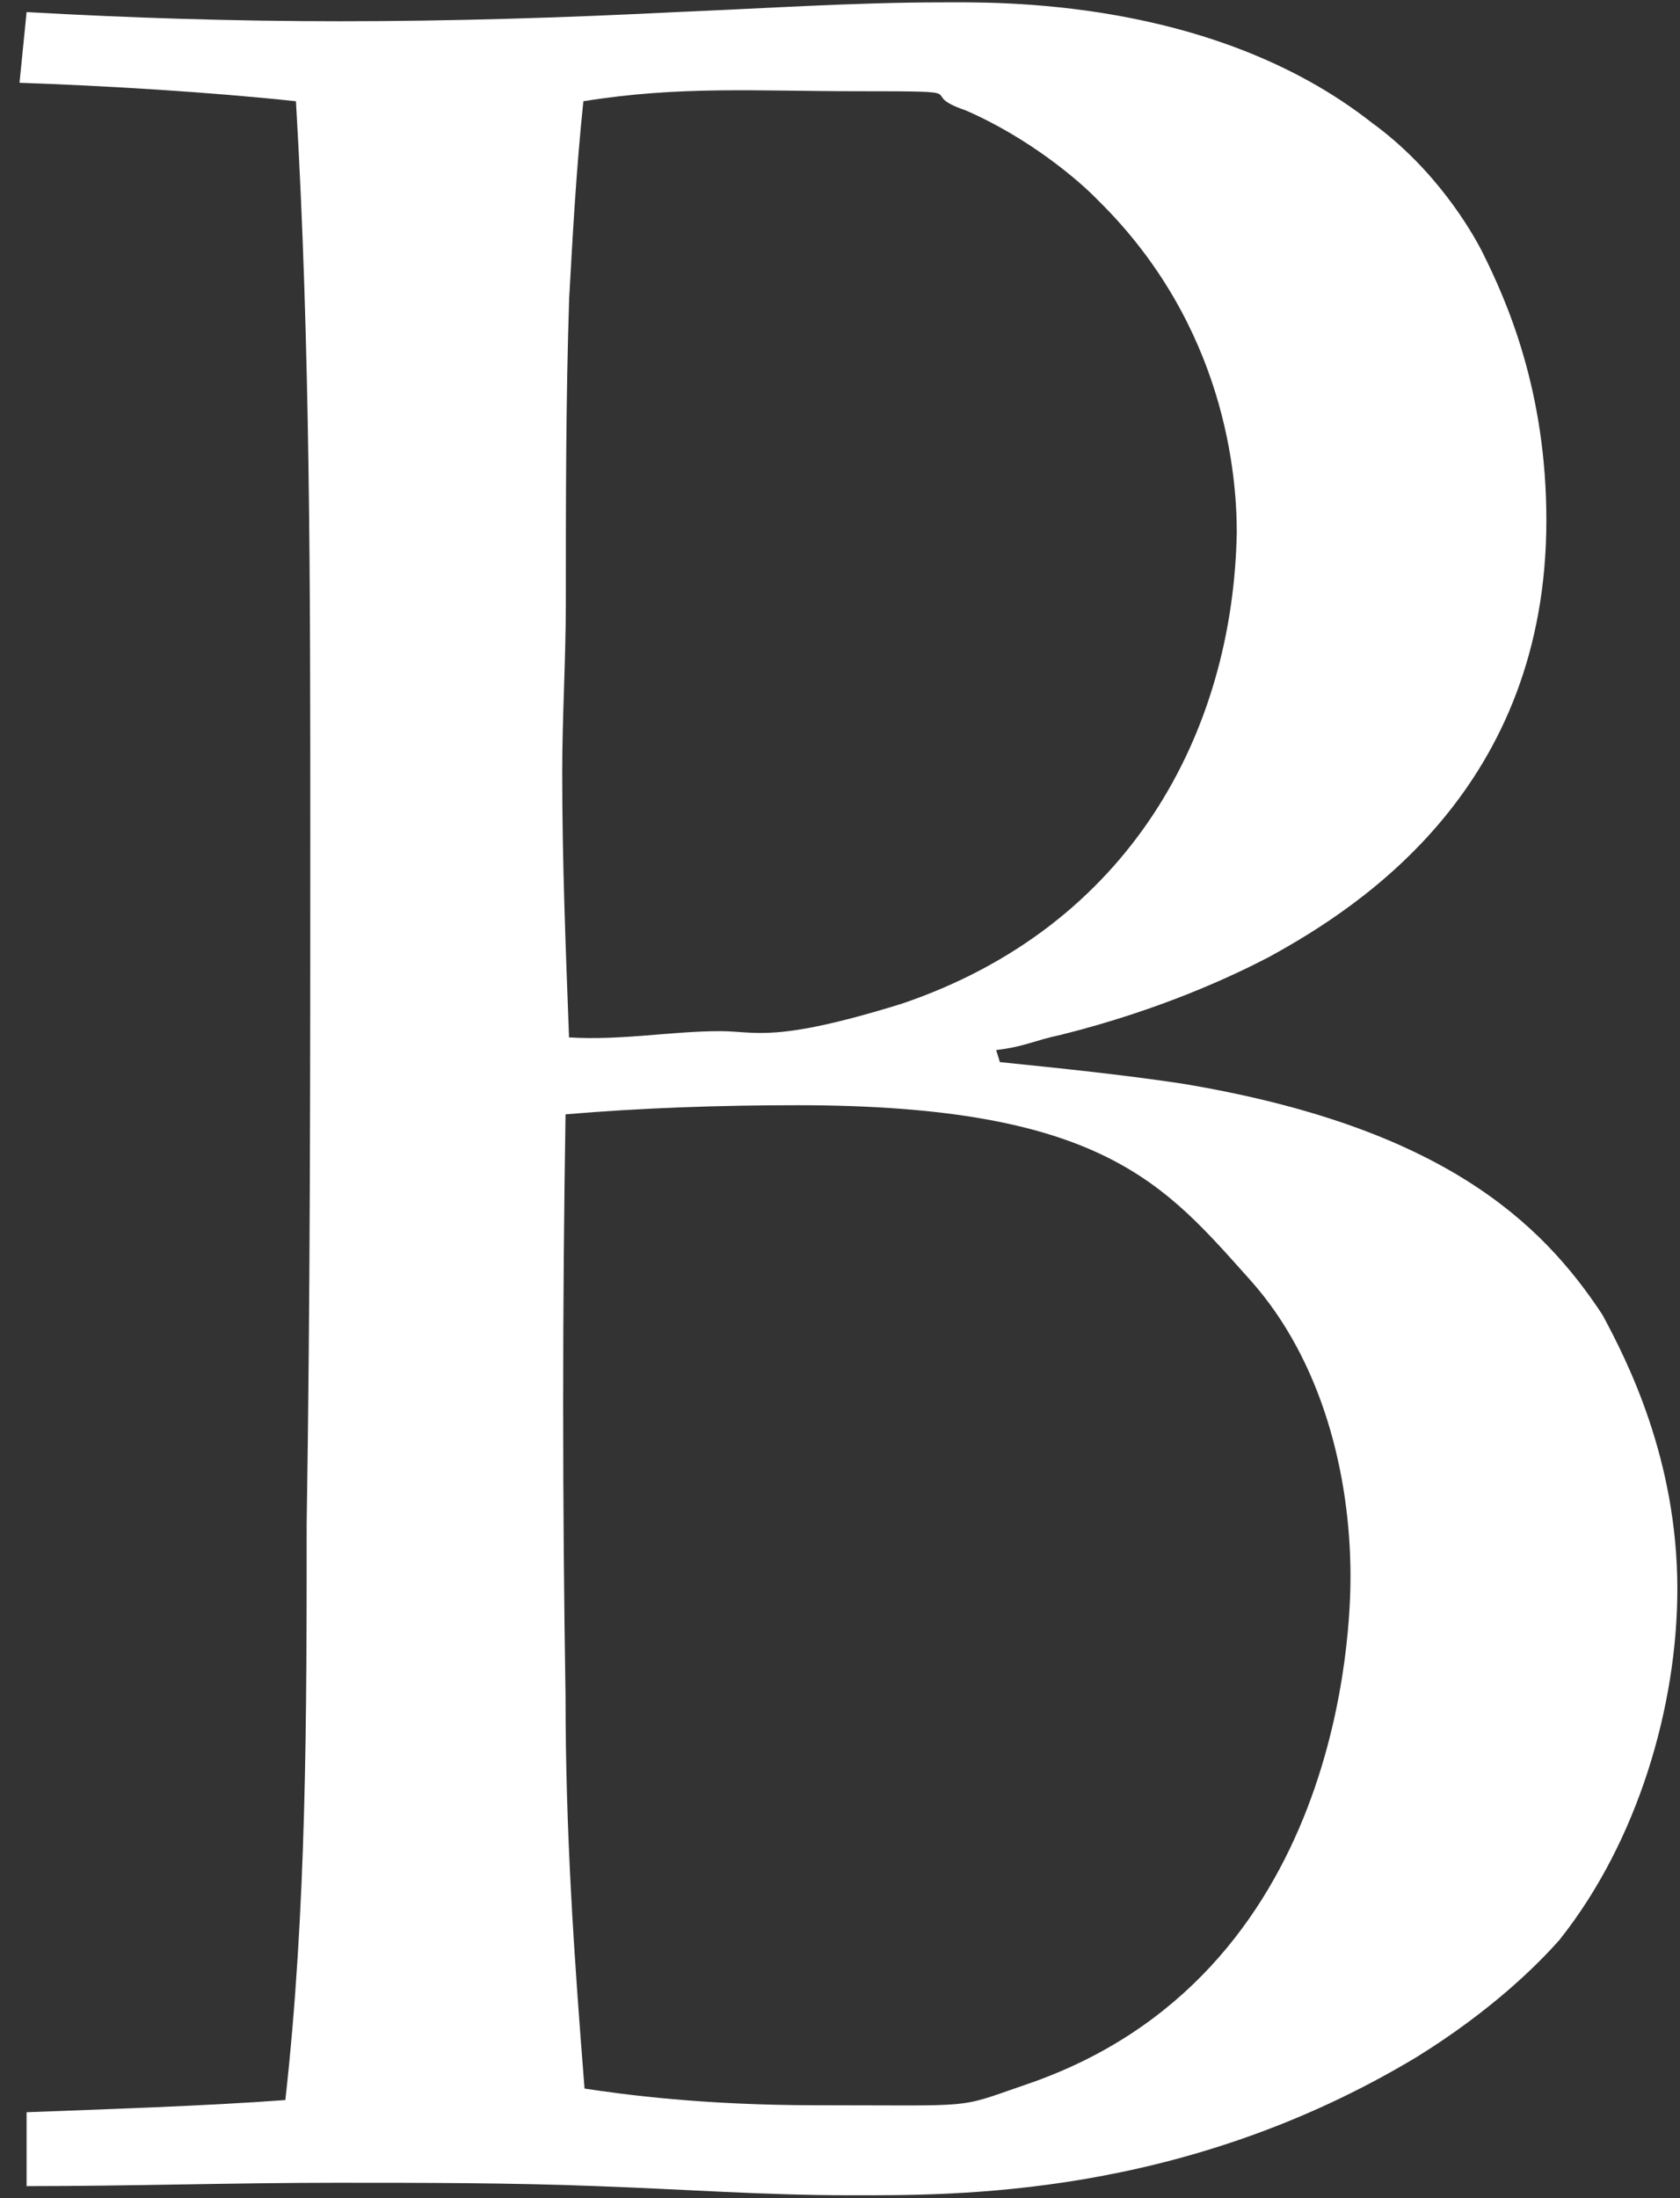 <svg width="52" height="68" viewBox="0 0 52 68" fill="none" xmlns="http://www.w3.org/2000/svg">
<rect x="0" y="0" width="52" height="68" fill="#333333" stroke="none"/>
<path d="M0.819 67.628C4.021 67.628 7.218 67.524 10.424 67.524C13.07 67.524 15.828 67.524 18.474 67.628C21.119 67.722 23.662 67.911 26.303 67.911C29.51 67.911 36.577 68.009 43.855 63.631C46.169 62.198 47.604 60.766 48.272 60.007C50.699 56.958 51.918 52.768 51.918 49.153C51.918 45.142 50.367 42.098 49.6 40.674C47.716 37.814 44.631 34.854 36.577 33.52C34.694 33.238 32.828 33.049 30.949 32.856L30.833 32.483C31.716 32.38 31.972 32.196 32.86 32.007C35.945 31.235 38.156 30.188 39.254 29.618C42.236 27.992 47.864 24.288 47.864 16.092C47.864 12.086 46.645 9.324 45.882 7.798C45.546 7.137 44.438 5.229 42.456 3.792C37.492 -0.102 30.725 0.073 29.182 0.073C26.42 0.073 23.667 0.262 20.909 0.374C17.487 0.549 13.954 0.657 10.536 0.657C7.222 0.657 4.025 0.554 0.823 0.374L0.604 2.561C3.249 2.651 6.514 2.849 9.16 3.132C9.604 10.663 9.604 18.274 9.604 25.801C9.604 32.955 9.604 40.09 9.492 47.145C9.492 53.15 9.492 59.055 8.832 64.965C6.294 65.153 3.249 65.248 0.823 65.342V67.628H0.819ZM18.057 3.132C21.039 2.651 23.411 2.822 26.505 2.822C30.474 2.822 28.241 2.853 29.891 3.415C31.882 4.281 33.425 5.611 33.976 6.185C37.949 10.083 38.281 14.754 38.281 16.469C38.165 22.666 34.972 28.662 27.909 31.051C23.936 32.281 23.402 31.899 22.294 31.899C20.752 31.899 19.267 32.191 17.613 32.092C17.51 29.335 17.402 26.668 17.402 23.901C17.402 22.181 17.514 20.376 17.514 18.656C17.514 15.517 17.514 12.374 17.617 9.23C17.729 7.227 17.837 5.229 18.057 3.132ZM17.505 34.472C19.819 34.275 22.254 34.19 24.68 34.19C34.165 34.19 36.062 36.664 38.712 39.614C40.918 42.089 41.801 45.618 41.801 48.767C41.801 50.284 41.577 61.143 31.761 64.484C29.55 65.243 30.353 65.126 25.281 65.126C21.752 65.126 19.303 64.794 18.093 64.61C17.761 60.416 17.505 56.67 17.505 52.471C17.407 46.485 17.407 40.468 17.505 34.472Z" fill="white"/>
</svg>
